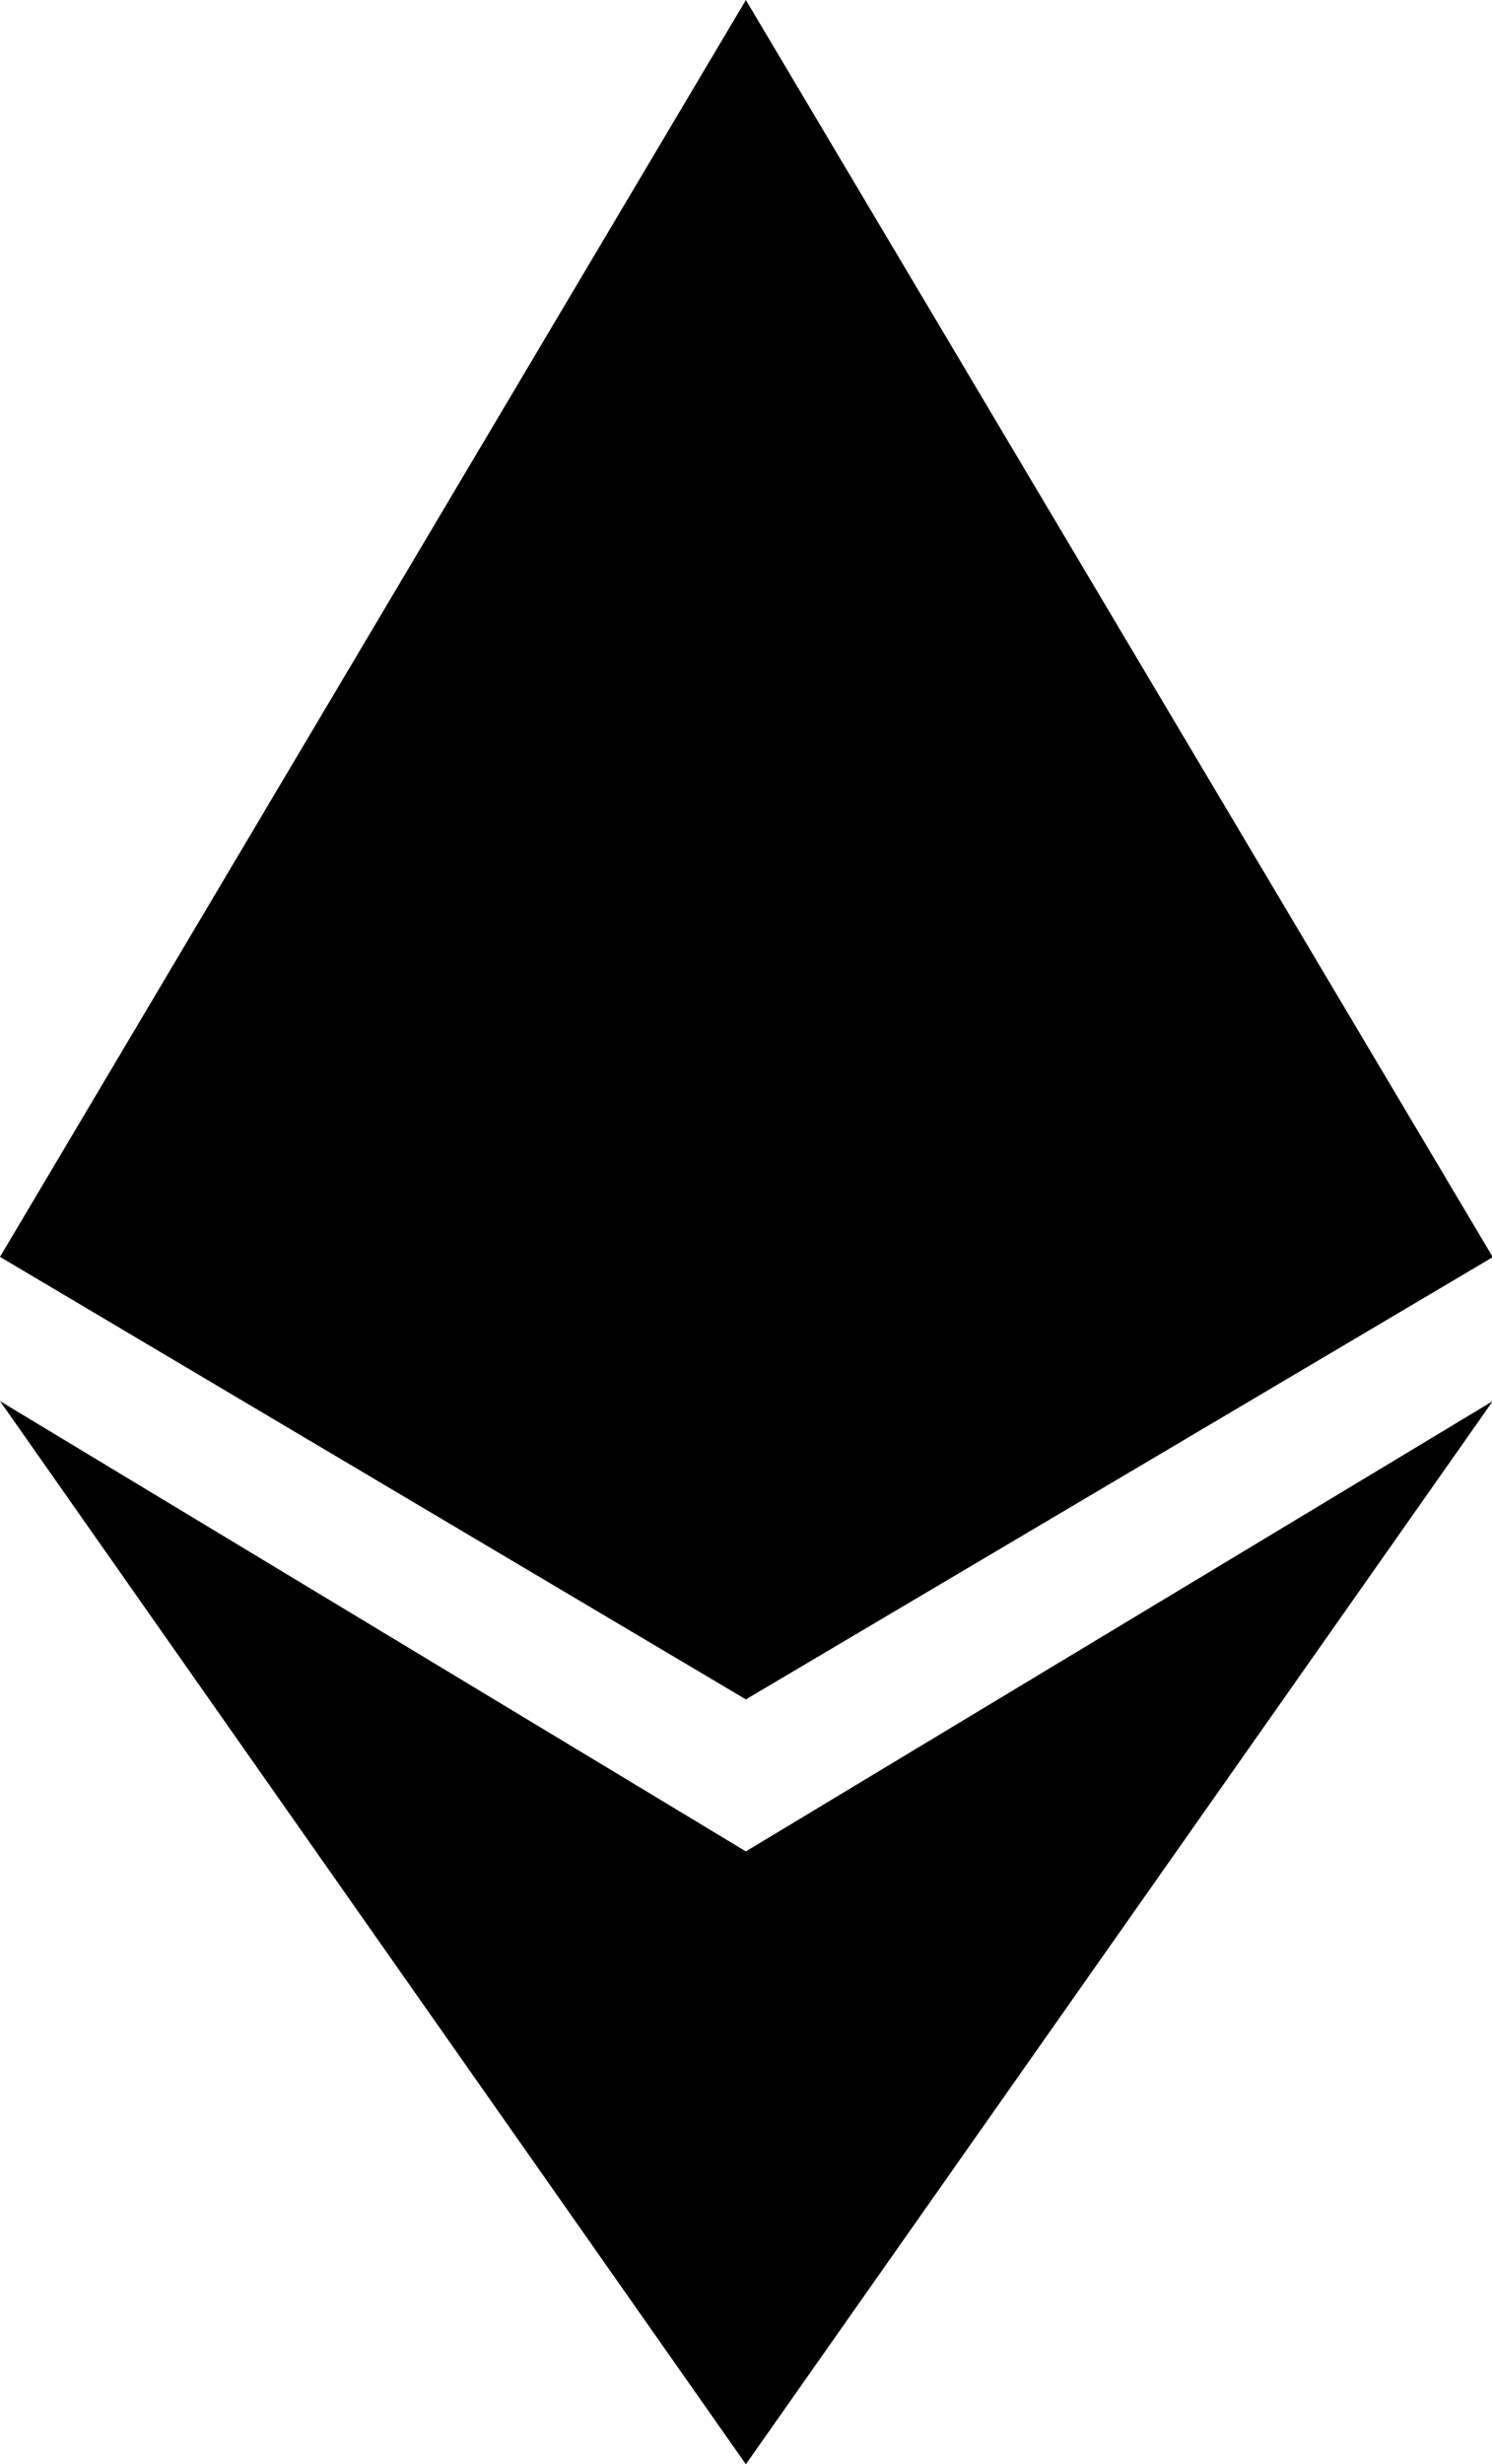 <svg xmlns="http://www.w3.org/2000/svg" width="5.763" height="9.517" viewBox="0 0 5.763 9.517">
  <g id="Group_186" data-name="Group 186" transform="translate(-21.434 -22.257)">
    <path id="Path_25" data-name="Path 25" d="M24.315,32.382l-2.881-1.739,2.881,4.106L27.2,30.643Z" transform="translate(0 -2.975)"/>
    <path id="Path_26" data-name="Path 26" d="M24.315,22.257l-2.881,4.854,2.881,1.709L27.2,27.112Z"/>
  </g>
</svg>
